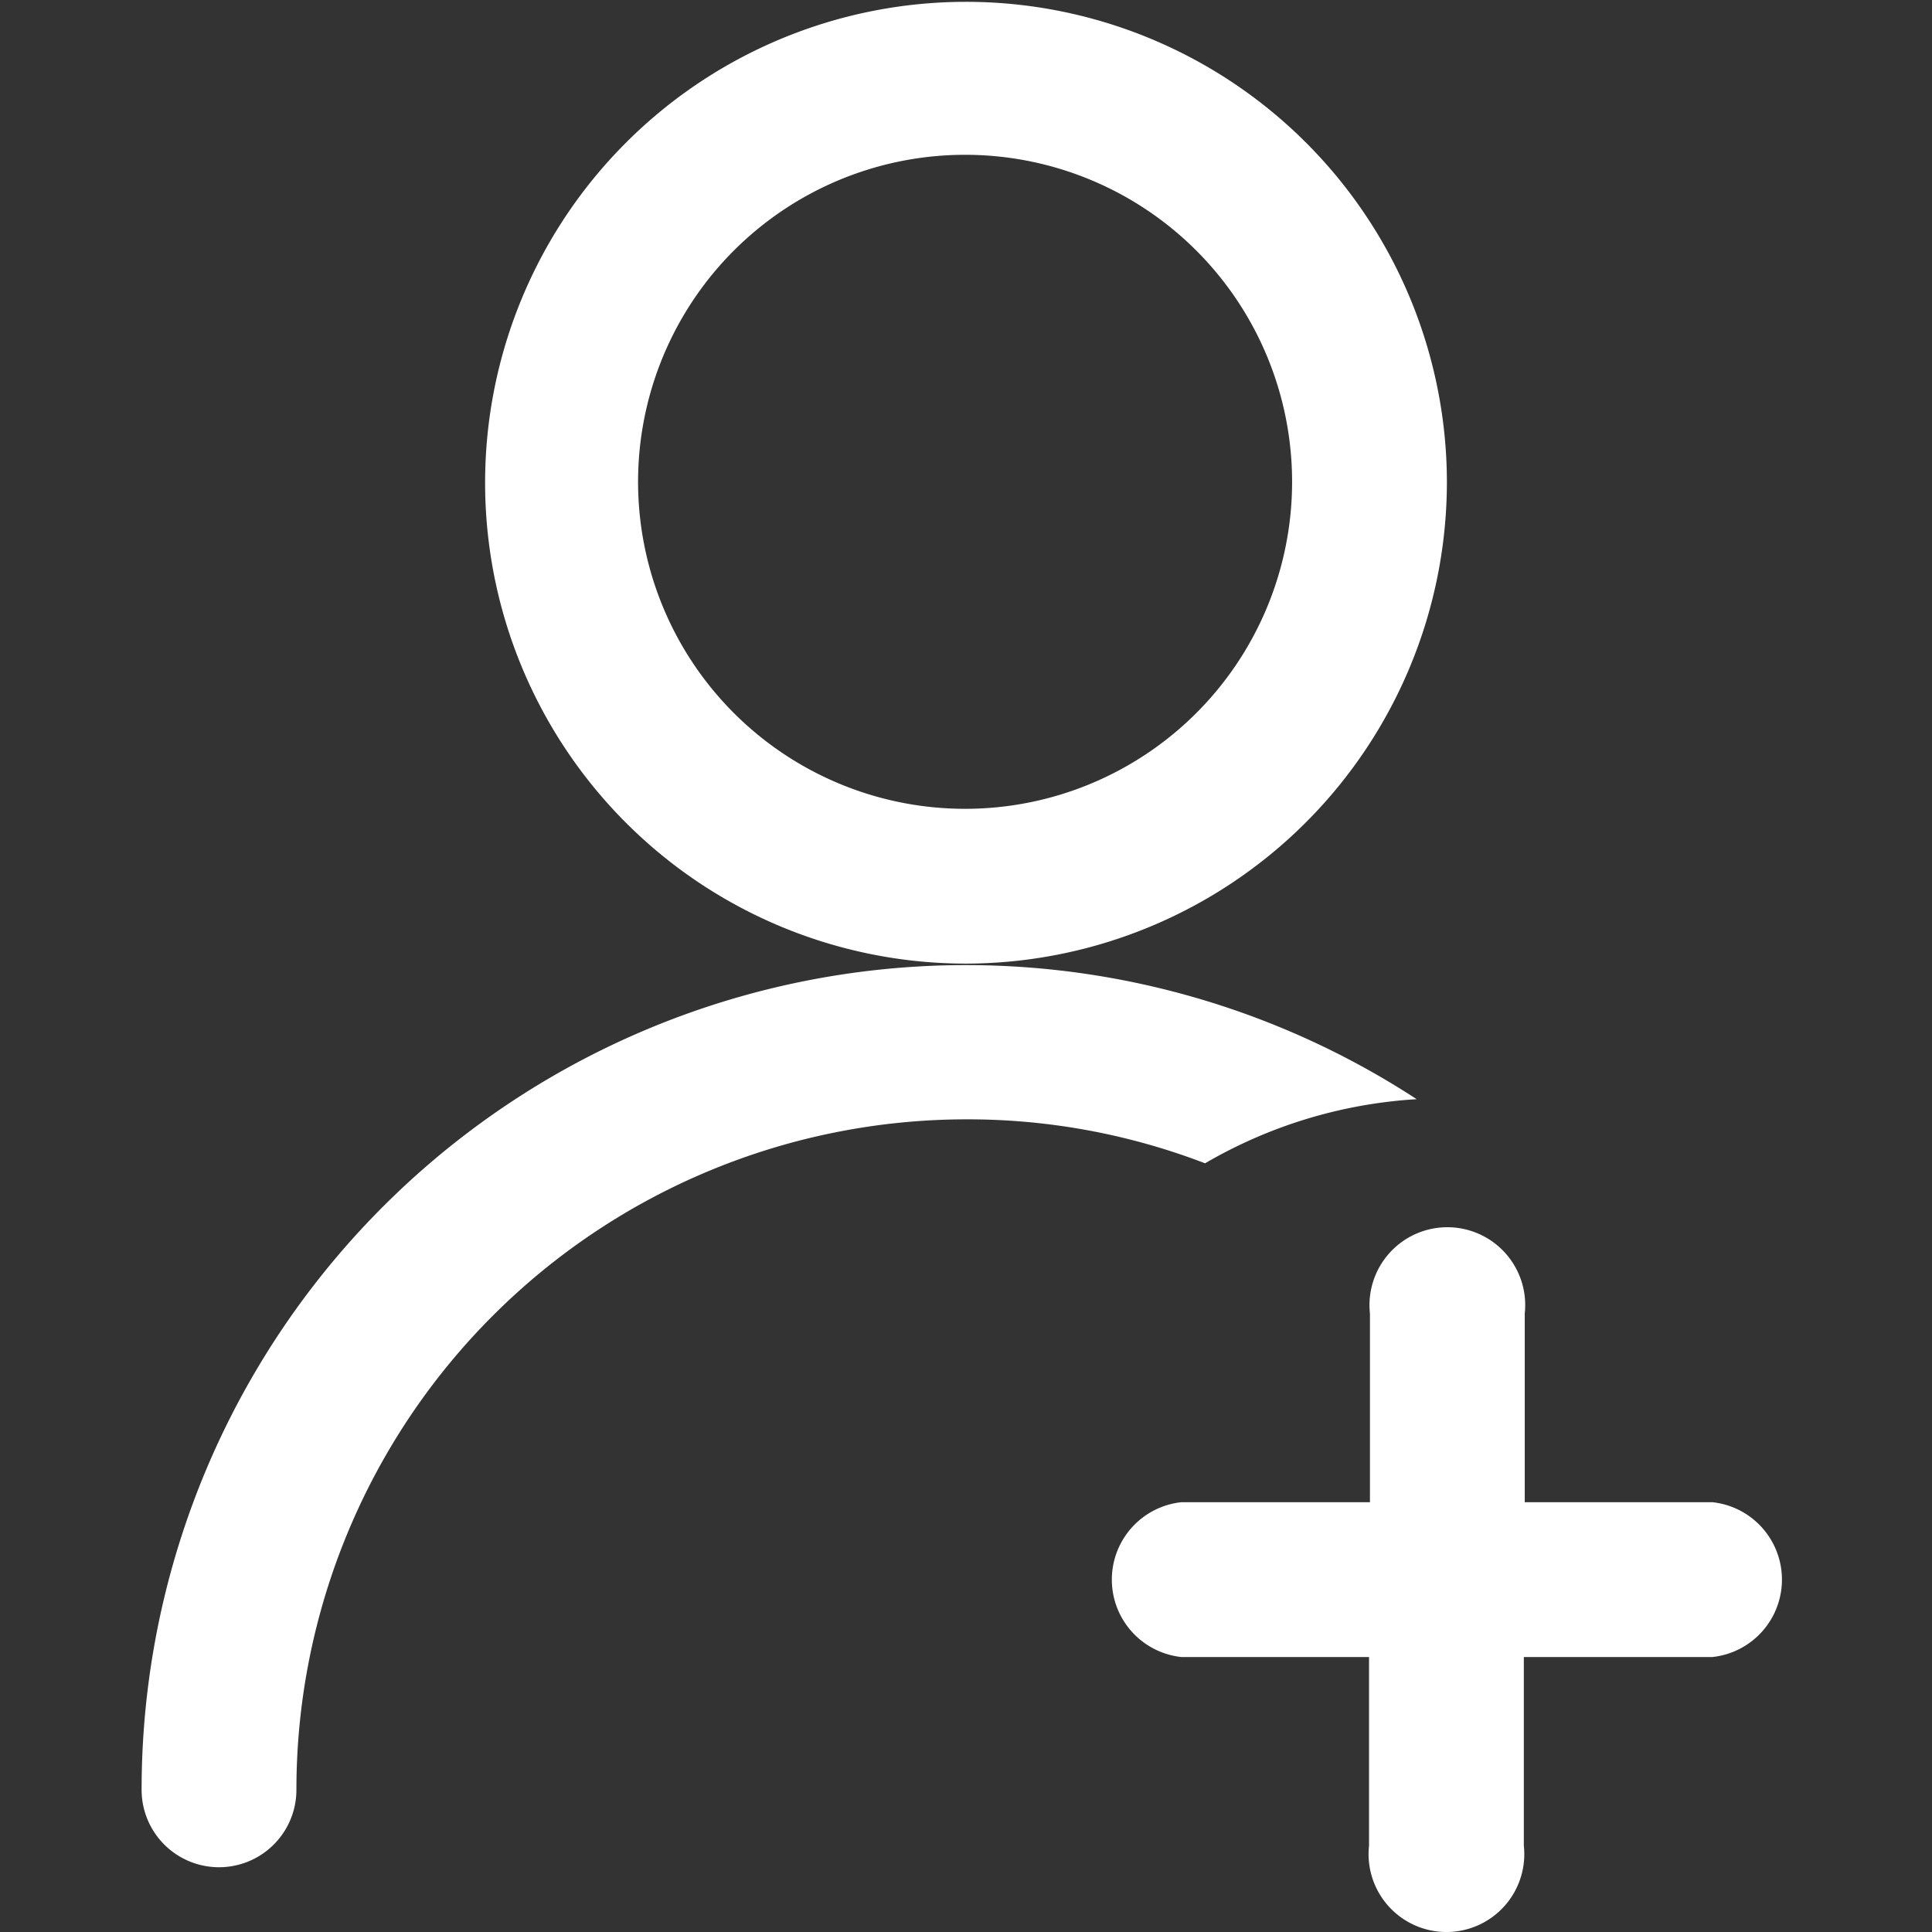 <?xml version="1.0" standalone="no"?><!DOCTYPE svg PUBLIC "-//W3C//DTD SVG 1.1//EN" "http://www.w3.org/Graphics/SVG/1.1/DTD/svg11.dtd"><svg t="1618981963405" class="icon" viewBox="0 0 1024 1024" version="1.1" xmlns="http://www.w3.org/2000/svg" p-id="6336" xmlns:xlink="http://www.w3.org/1999/xlink" width="40" height="40"><rect x="0" y="0" width="1024" height="1024" fill="#333333" stroke="none"/><defs><style type="text/css"></style></defs><path d="M750.861 582.589A436.942 436.942 0 0 0 75.058 948.649a40.781 40.781 0 1 0 82.048 0A355.379 355.379 0 0 1 512 593.27a351.01 351.01 0 0 1 126.713 23.304 252.455 252.455 0 0 1 112.148-33.984zM512 428.688a173.32 173.32 0 1 1 172.835-173.32A173.32 173.32 0 0 1 512 428.688z m254.883-173.32A254.883 254.883 0 1 0 512 510.736a255.368 255.368 0 0 0 254.883-255.368z m140.792 540.837H808.149v-100.011a41.267 41.267 0 1 0-82.048 0v100.011h-100.011a41.267 41.267 0 0 0 0 82.048h99.526v100.011a41.267 41.267 0 1 0 82.048 0v-100.011h100.011a41.267 41.267 0 0 0 0-82.048z" fill="#ffffff" p-id="6337"></path></svg>